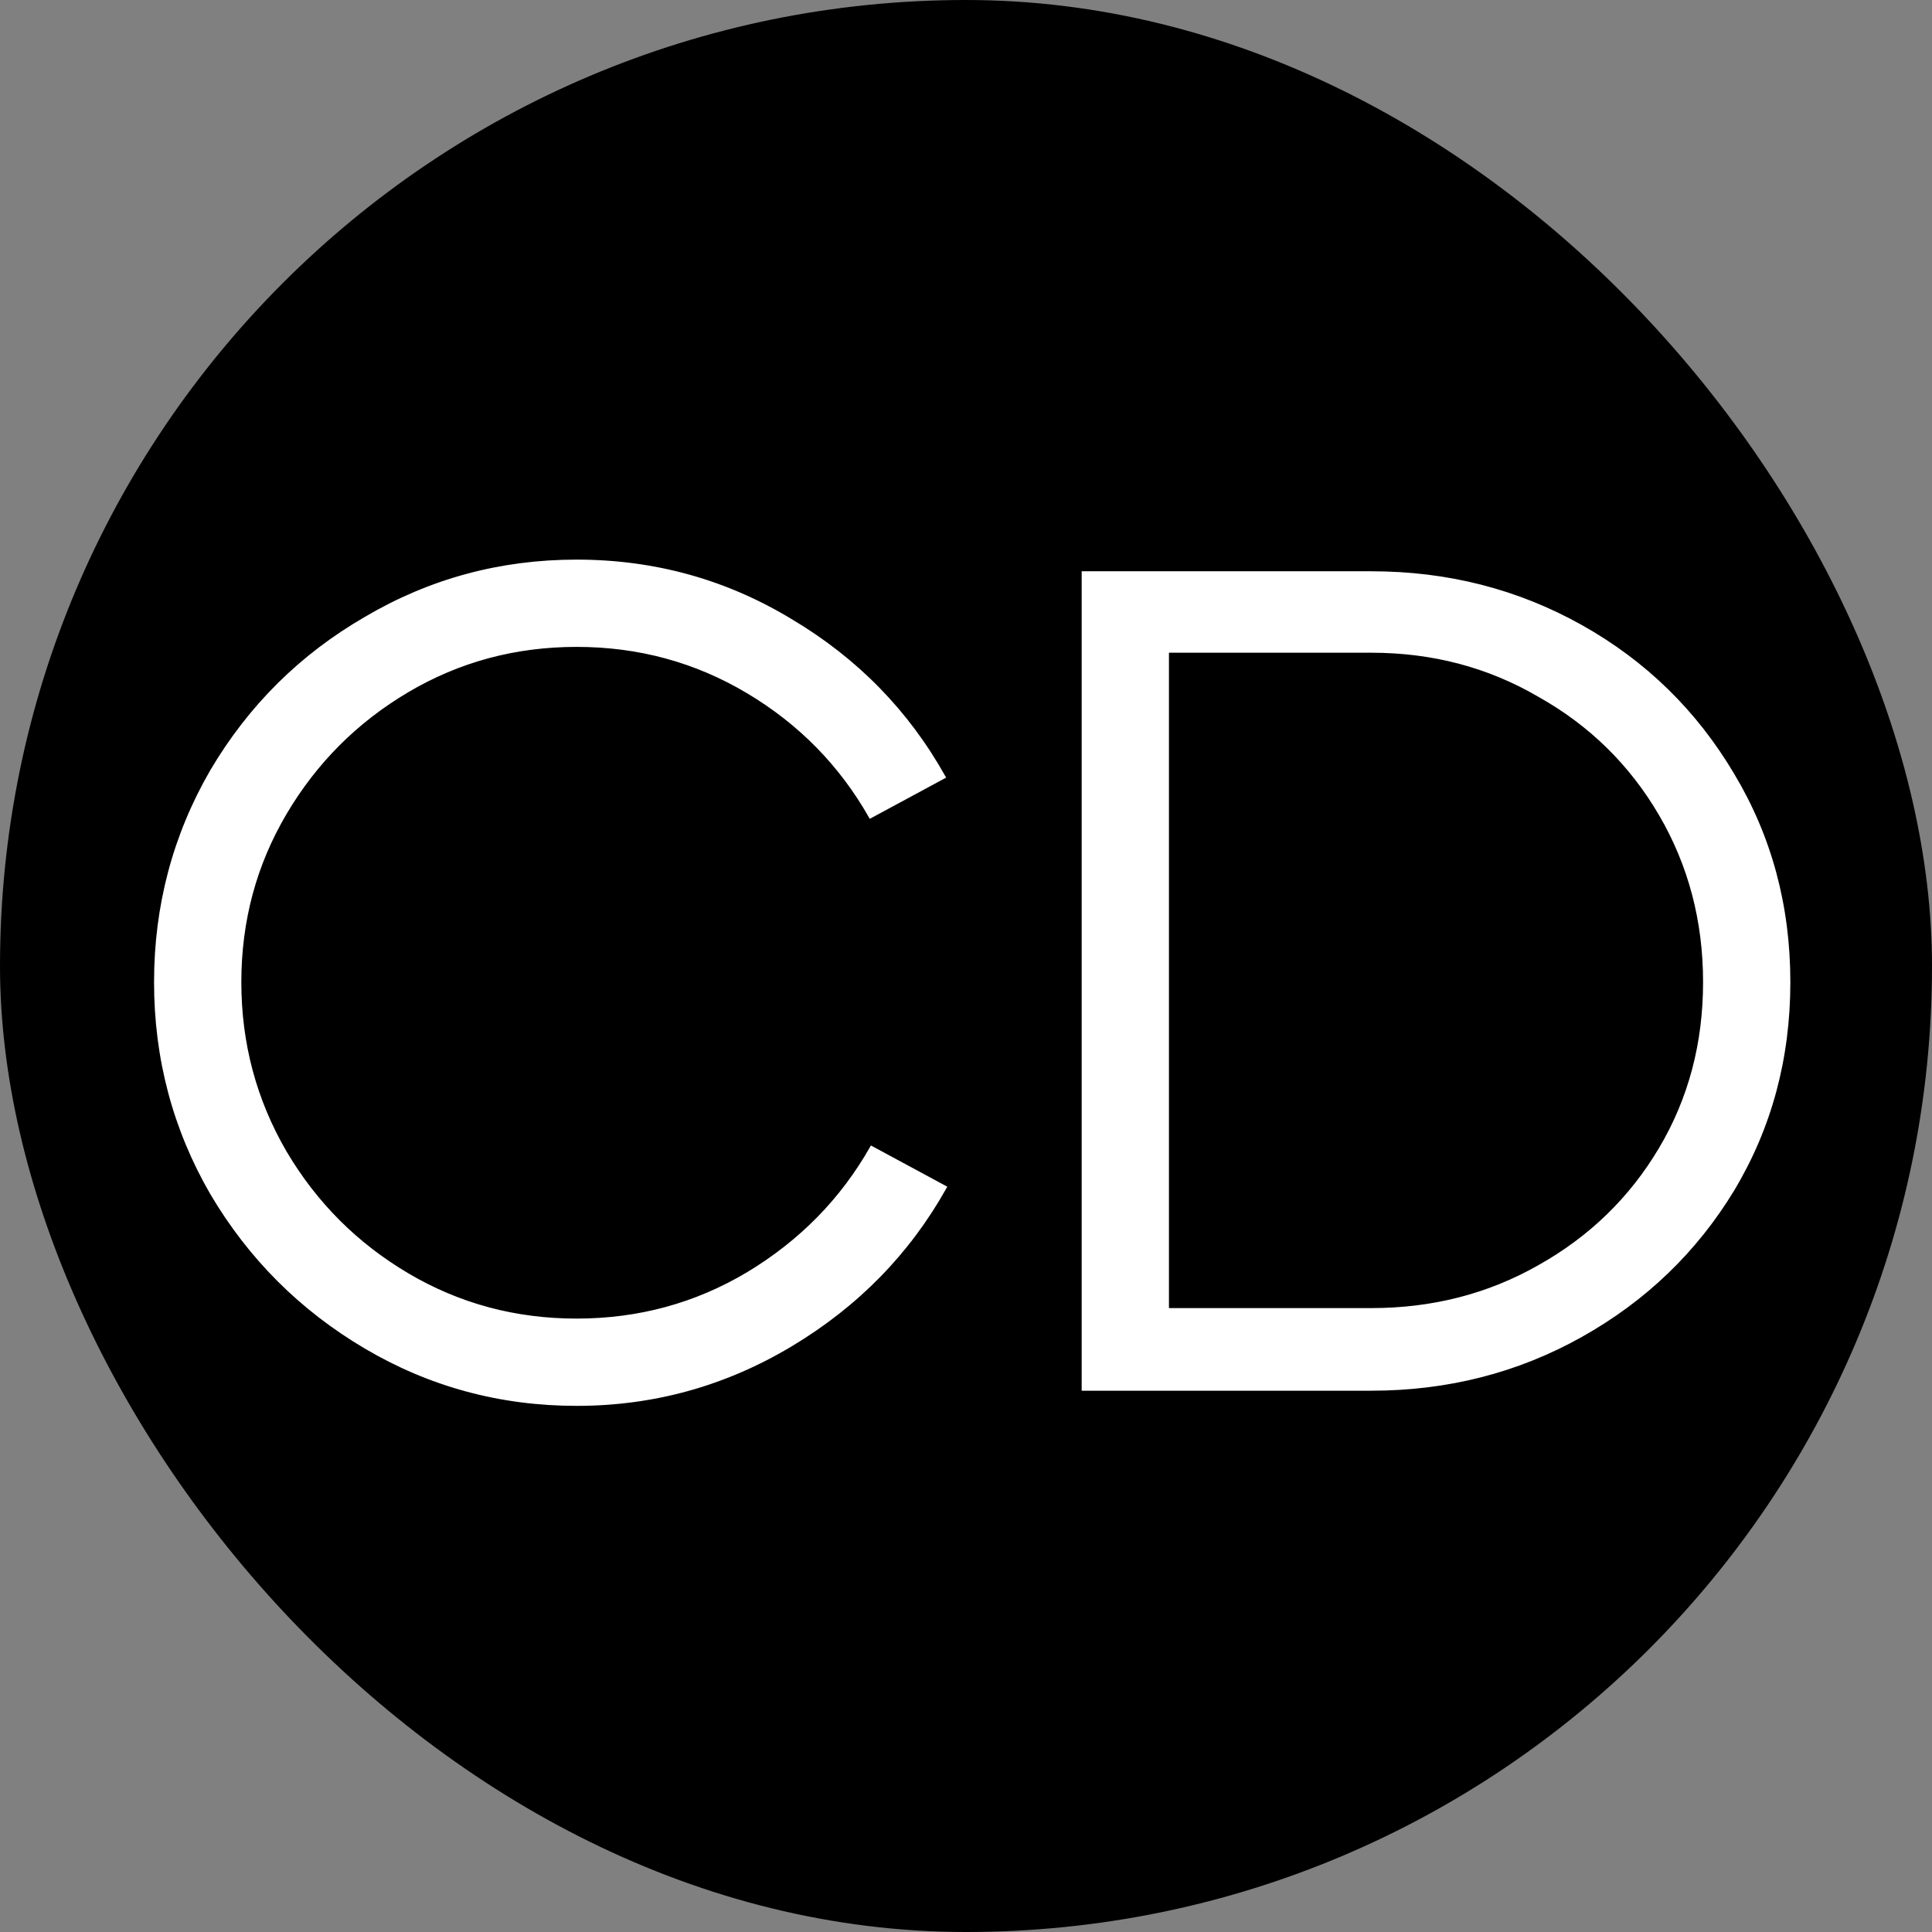 <svg width="1160" height="1160" viewBox="0 0 1160 1160" fill="none" xmlns="http://www.w3.org/2000/svg">
<rect x="0" y="0" width="1160" height="1160" fill="#808080" stroke="none"/>
<g clip-path="url(#clip0_513_5)">
<rect width="1160" height="1160" rx="580" fill="black"/>
<path d="M93.5 589.7C93.5 543.967 104.7 501.733 127.1 463C149.967 424.267 180.767 393.7 219.5 371.3C258.233 348.433 300.467 337 346.2 337C392.867 337 435.8 348.9 475 372.7C514.2 396.033 544.767 427.3 566.7 466.5L522.6 490.3C504.867 459.033 480.367 434.067 449.1 415.4C417.833 396.733 383.533 387.4 346.2 387.4C309.333 387.4 275.5 396.5 244.7 414.7C213.9 432.9 189.4 457.4 171.2 488.2C153 519 143.9 552.833 143.9 589.7C143.9 626.567 153 660.633 171.2 691.9C189.4 722.7 213.9 747.2 244.7 765.4C275.5 783.6 309.333 792.7 346.2 792.7C383.533 792.7 417.833 783.367 449.1 764.7C480.833 745.567 505.567 720.367 523.3 689.1L567.4 712.9C545.467 752.1 514.667 783.6 475 807.4C435.333 831.2 392.4 843.1 346.2 843.1C300.467 843.1 258.233 831.667 219.5 808.8C180.767 785.933 149.967 755.133 127.1 716.4C104.7 677.667 93.5 635.433 93.5 589.7ZM823.354 344C869.087 344 911.087 354.733 949.354 376.2C987.621 397.667 1017.95 427.3 1040.35 465.1C1062.75 502.433 1073.95 543.967 1073.95 589.7C1073.95 635.433 1062.75 676.967 1040.35 714.3C1017.95 751.167 987.621 780.333 949.354 801.8C911.087 823.267 869.087 834 823.354 834H650.454V344H823.354ZM823.354 786.4C860.221 786.4 893.821 777.767 924.154 760.5C954.954 743.233 979.221 719.667 996.954 689.8C1014.69 659.933 1023.55 626.567 1023.55 589.7C1023.55 552.833 1014.69 519.233 996.954 488.9C979.221 458.567 954.954 434.767 924.154 417.5C893.821 399.767 860.221 390.9 823.354 390.9H700.854V786.4H823.354Z" fill="white"/>
<path d="M127.1 463L126.239 462.492L126.234 462.499L127.1 463ZM219.5 371.3L220.001 372.166L220.008 372.161L219.5 371.3ZM475 372.7L474.481 373.555L474.489 373.559L475 372.7ZM566.7 466.5L567.175 467.38L568.068 466.898L567.573 466.012L566.7 466.5ZM522.6 490.3L521.73 490.793L522.213 491.645L523.075 491.18L522.6 490.3ZM449.1 415.4L449.613 414.541L449.613 414.541L449.1 415.4ZM244.7 414.7L244.191 413.839L244.191 413.839L244.7 414.7ZM171.2 488.2L170.339 487.691L170.339 487.691L171.2 488.2ZM171.2 691.9L170.336 692.403L170.339 692.409L171.2 691.9ZM244.7 765.4L244.191 766.261L244.191 766.261L244.7 765.4ZM449.1 764.7L449.613 765.559L449.616 765.556L449.1 764.7ZM523.3 689.1L523.775 688.22L522.913 687.755L522.43 688.607L523.3 689.1ZM567.4 712.9L568.273 713.388L568.769 712.502L567.875 712.02L567.4 712.9ZM475 807.4L475.515 808.257L475.515 808.257L475 807.4ZM219.5 808.8L218.992 809.661L218.992 809.661L219.5 808.8ZM127.1 716.4L126.234 716.901L126.239 716.908L127.1 716.4ZM94.5 589.7C94.5 544.138 105.656 502.078 127.966 463.501L126.234 462.499C103.744 501.388 92.5 543.795 92.5 589.7H94.5ZM127.961 463.508C150.741 424.922 181.417 394.479 220.001 372.166L218.999 370.434C180.116 392.921 149.192 423.611 126.239 462.492L127.961 463.508ZM220.008 372.161C258.585 349.387 300.642 338 346.2 338V336C300.291 336 257.882 347.48 218.992 370.439L220.008 372.161ZM346.2 338C392.687 338 435.44 349.851 474.481 373.555L475.519 371.845C436.16 347.948 393.046 336 346.2 336V338ZM474.489 373.559C513.54 396.804 543.981 427.944 565.827 466.988L567.573 466.012C545.552 426.656 514.86 395.262 475.512 371.841L474.489 373.559ZM566.225 465.62L522.125 489.42L523.075 491.18L567.175 467.38L566.225 465.62ZM523.47 489.807C505.65 458.387 481.026 433.296 449.613 414.541L448.587 416.259C479.707 434.838 504.083 459.679 521.73 490.793L523.47 489.807ZM449.613 414.541C418.187 395.78 383.709 386.4 346.2 386.4V388.4C383.358 388.4 417.48 397.687 448.587 416.259L449.613 414.541ZM346.2 386.4C309.16 386.4 275.15 395.545 244.191 413.839L245.209 415.561C275.85 397.455 309.507 388.4 346.2 388.4V386.4ZM244.191 413.839C213.246 432.125 188.625 456.746 170.339 487.691L172.061 488.709C190.175 458.054 214.554 433.675 245.209 415.561L244.191 413.839ZM170.339 487.691C152.045 518.65 142.9 552.66 142.9 589.7H144.9C144.9 553.007 153.955 519.35 172.061 488.709L170.339 487.691ZM142.9 589.7C142.9 626.74 152.045 660.981 170.336 692.403L172.064 691.397C153.955 660.286 144.9 626.393 144.9 589.7H142.9ZM170.339 692.409C188.625 723.354 213.246 747.975 244.191 766.261L245.209 764.539C214.554 746.425 190.175 722.046 172.061 691.391L170.339 692.409ZM244.191 766.261C275.15 784.555 309.16 793.7 346.2 793.7V791.7C309.507 791.7 275.85 782.645 245.209 764.539L244.191 766.261ZM346.2 793.7C383.709 793.7 418.187 784.32 449.613 765.559L448.587 763.841C417.48 782.413 383.358 791.7 346.2 791.7V793.7ZM449.616 765.556C481.492 746.337 506.349 721.014 524.17 689.593L522.43 688.607C504.784 719.719 480.175 744.796 448.584 763.844L449.616 765.556ZM522.825 689.98L566.925 713.78L567.875 712.02L523.775 688.22L522.825 689.98ZM566.527 712.412C544.682 751.455 514.007 782.829 474.486 806.543L475.515 808.257C515.326 784.371 546.252 752.745 568.273 713.388L566.527 712.412ZM474.486 806.543C434.974 830.249 392.219 842.1 346.2 842.1V844.1C392.581 844.1 435.693 832.151 475.515 808.257L474.486 806.543ZM346.2 842.1C300.642 842.1 258.585 830.713 220.008 807.939L218.992 809.661C257.882 832.62 300.291 844.1 346.2 844.1V842.1ZM220.008 807.939C181.421 785.158 150.742 754.479 127.961 715.892L126.239 716.908C149.191 755.787 180.113 786.709 218.992 809.661L220.008 807.939ZM127.966 715.899C105.656 677.322 94.5 635.262 94.5 589.7H92.5C92.5 635.605 103.744 678.012 126.234 716.901L127.966 715.899ZM949.354 376.2L948.865 377.072L948.865 377.072L949.354 376.2ZM1040.35 465.1L1039.49 465.61L1039.5 465.614L1040.35 465.1ZM1040.35 714.3L1041.21 714.819L1041.21 714.814L1040.35 714.3ZM949.354 801.8L948.865 800.928L948.865 800.928L949.354 801.8ZM650.454 834H649.454V835H650.454V834ZM650.454 344V343H649.454V344H650.454ZM924.154 760.5L923.665 759.628L923.659 759.631L924.154 760.5ZM996.954 689.8L996.094 689.289L996.094 689.289L996.954 689.8ZM996.954 488.9L997.817 488.395L996.954 488.9ZM924.154 417.5L923.649 418.363L923.657 418.368L923.665 418.372L924.154 417.5ZM700.854 390.9V389.9H699.854V390.9H700.854ZM700.854 786.4H699.854V787.4H700.854V786.4ZM823.354 345C868.923 345 910.754 355.693 948.865 377.072L949.843 375.328C911.421 353.774 869.251 343 823.354 343V345ZM948.865 377.072C986.978 398.453 1017.18 427.961 1039.49 465.61L1041.21 464.59C1018.72 426.639 988.263 396.881 949.843 375.328L948.865 377.072ZM1039.5 465.614C1061.8 502.784 1072.95 544.138 1072.95 589.7H1074.95C1074.95 543.795 1063.71 502.082 1041.21 464.585L1039.5 465.614ZM1072.95 589.7C1072.95 635.262 1061.8 676.616 1039.5 713.786L1041.21 714.814C1063.71 677.318 1074.95 635.605 1074.95 589.7H1072.95ZM1039.5 713.781C1017.19 750.498 986.984 779.544 948.865 800.928L949.843 802.672C988.257 781.123 1018.72 751.836 1041.21 714.819L1039.5 713.781ZM948.865 800.928C910.754 822.307 868.923 833 823.354 833V835C869.251 835 911.421 824.226 949.843 802.672L948.865 800.928ZM823.354 833H650.454V835H823.354V833ZM651.454 834V344H649.454V834H651.454ZM650.454 345H823.354V343H650.454V345ZM823.354 787.4C860.384 787.4 894.156 778.726 924.649 761.369L923.659 759.631C893.485 776.807 860.057 785.4 823.354 785.4V787.4ZM924.643 761.372C955.594 744.021 979.989 720.331 997.814 690.311L996.094 689.289C978.452 719.002 954.314 742.445 923.665 759.628L924.643 761.372ZM997.814 690.311C1015.64 660.28 1024.55 626.735 1024.55 589.7H1022.55C1022.55 626.398 1013.73 659.587 996.094 689.289L997.814 690.311ZM1024.55 589.7C1024.55 552.665 1015.64 518.889 997.817 488.395L996.091 489.405C1013.73 519.577 1022.55 553.002 1022.55 589.7H1024.55ZM997.817 488.395C979.994 457.908 955.597 433.981 924.643 416.628L923.665 418.372C954.31 435.552 978.448 459.226 996.091 489.405L997.817 488.395ZM924.659 416.637C894.164 398.809 860.389 389.9 823.354 389.9V391.9C860.052 391.9 893.477 400.724 923.649 418.363L924.659 416.637ZM823.354 389.9H700.854V391.9H823.354V389.9ZM699.854 390.9V786.4H701.854V390.9H699.854ZM700.854 787.4H823.354V785.4H700.854V787.4Z" fill="white"/>
</g>
<defs>
<clipPath id="clip0_513_5">
<rect width="1160" height="1160" rx="580" fill="white"/>
</clipPath>
</defs>
</svg>
